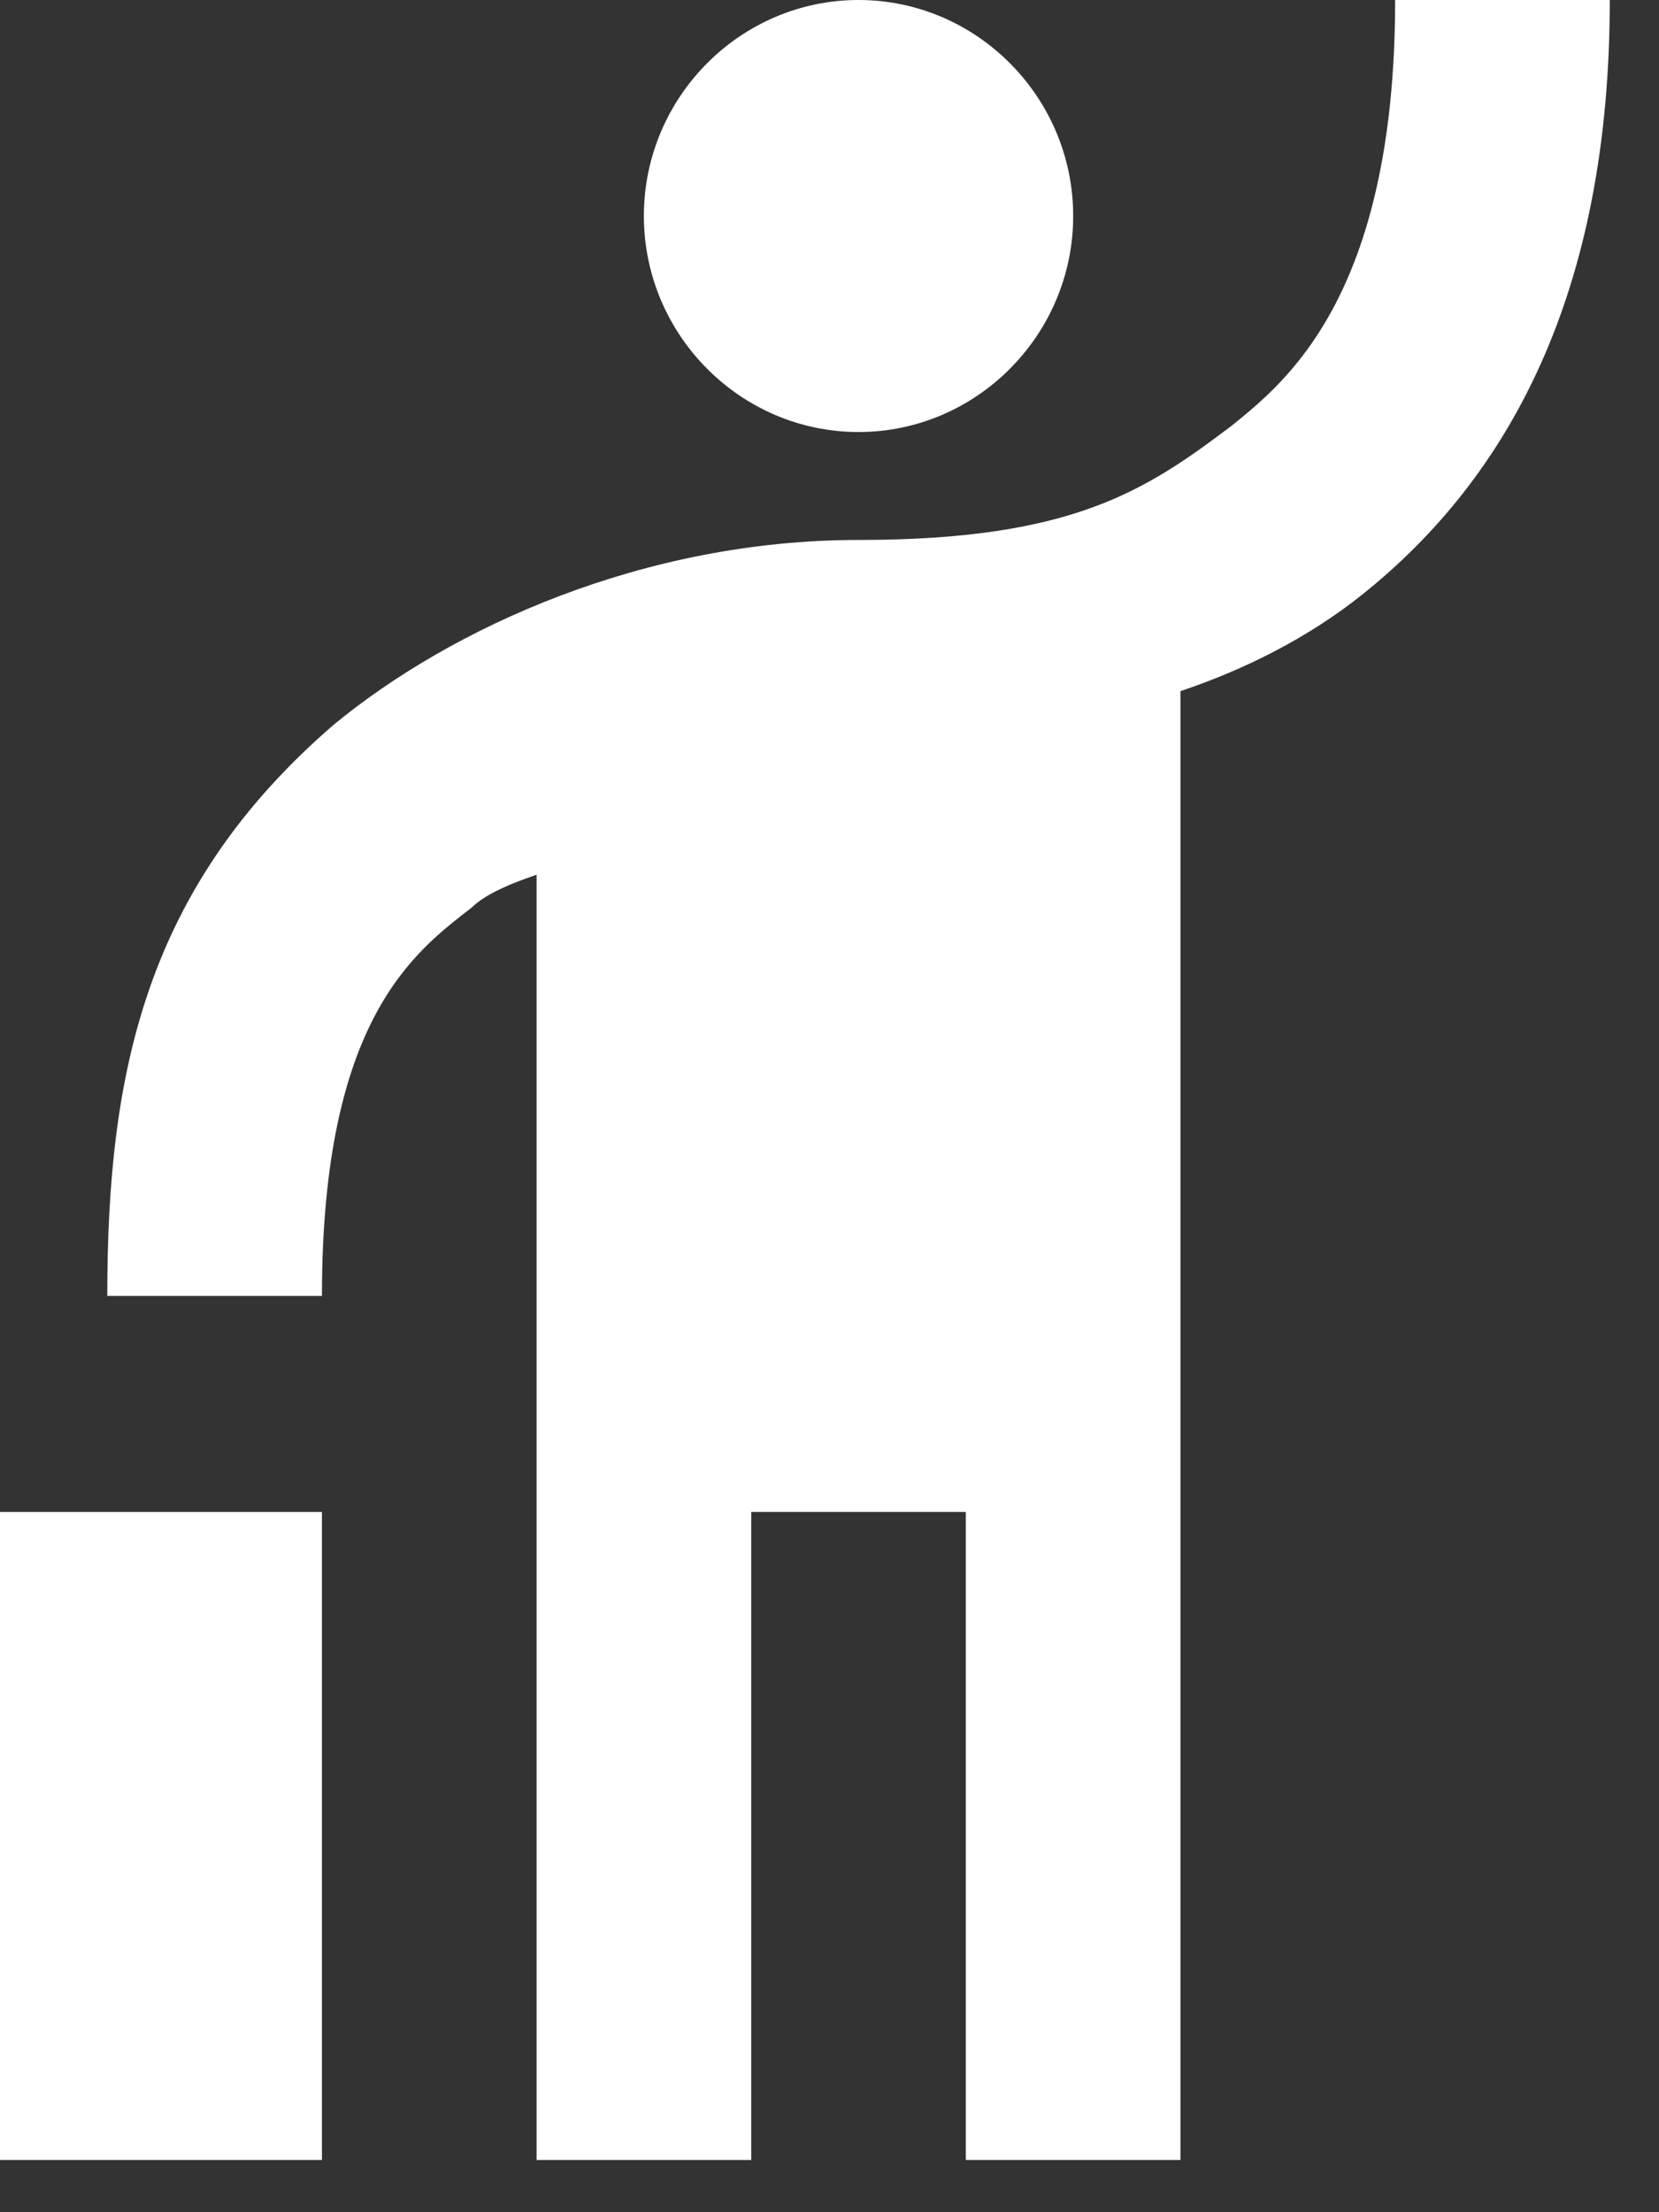 <svg width="18" height="24" viewBox="0 0 18 24" fill="none" xmlns="http://www.w3.org/2000/svg">
<rect x="0" y="0" width="18" height="24" fill="#333333" stroke="none"/>
<path d="M9.315 4.687C8.034 4.687 6.986 3.632 6.986 2.343C6.986 1.054 8.034 0 9.315 0C10.596 0 11.644 1.054 11.644 2.343C11.644 3.632 10.596 4.687 9.315 4.687ZM15.137 0H17.466C17.466 3.163 16.383 5.167 14.788 6.444C14.205 6.913 13.507 7.264 12.808 7.498V23.433H10.479V16.403H8.151V23.433H5.822V9.49C5.473 9.607 5.24 9.725 5.123 9.842C4.506 10.322 3.493 11.048 3.493 14.059H1.164C1.164 11.646 1.572 9.631 3.621 7.862C4.902 6.807 6.986 5.858 9.315 5.858C11.644 5.858 12.435 5.319 13.367 4.616C13.926 4.159 15.137 3.234 15.137 0ZM0 16.403H3.493V23.433H0V16.403Z" fill="white"/>
</svg>
